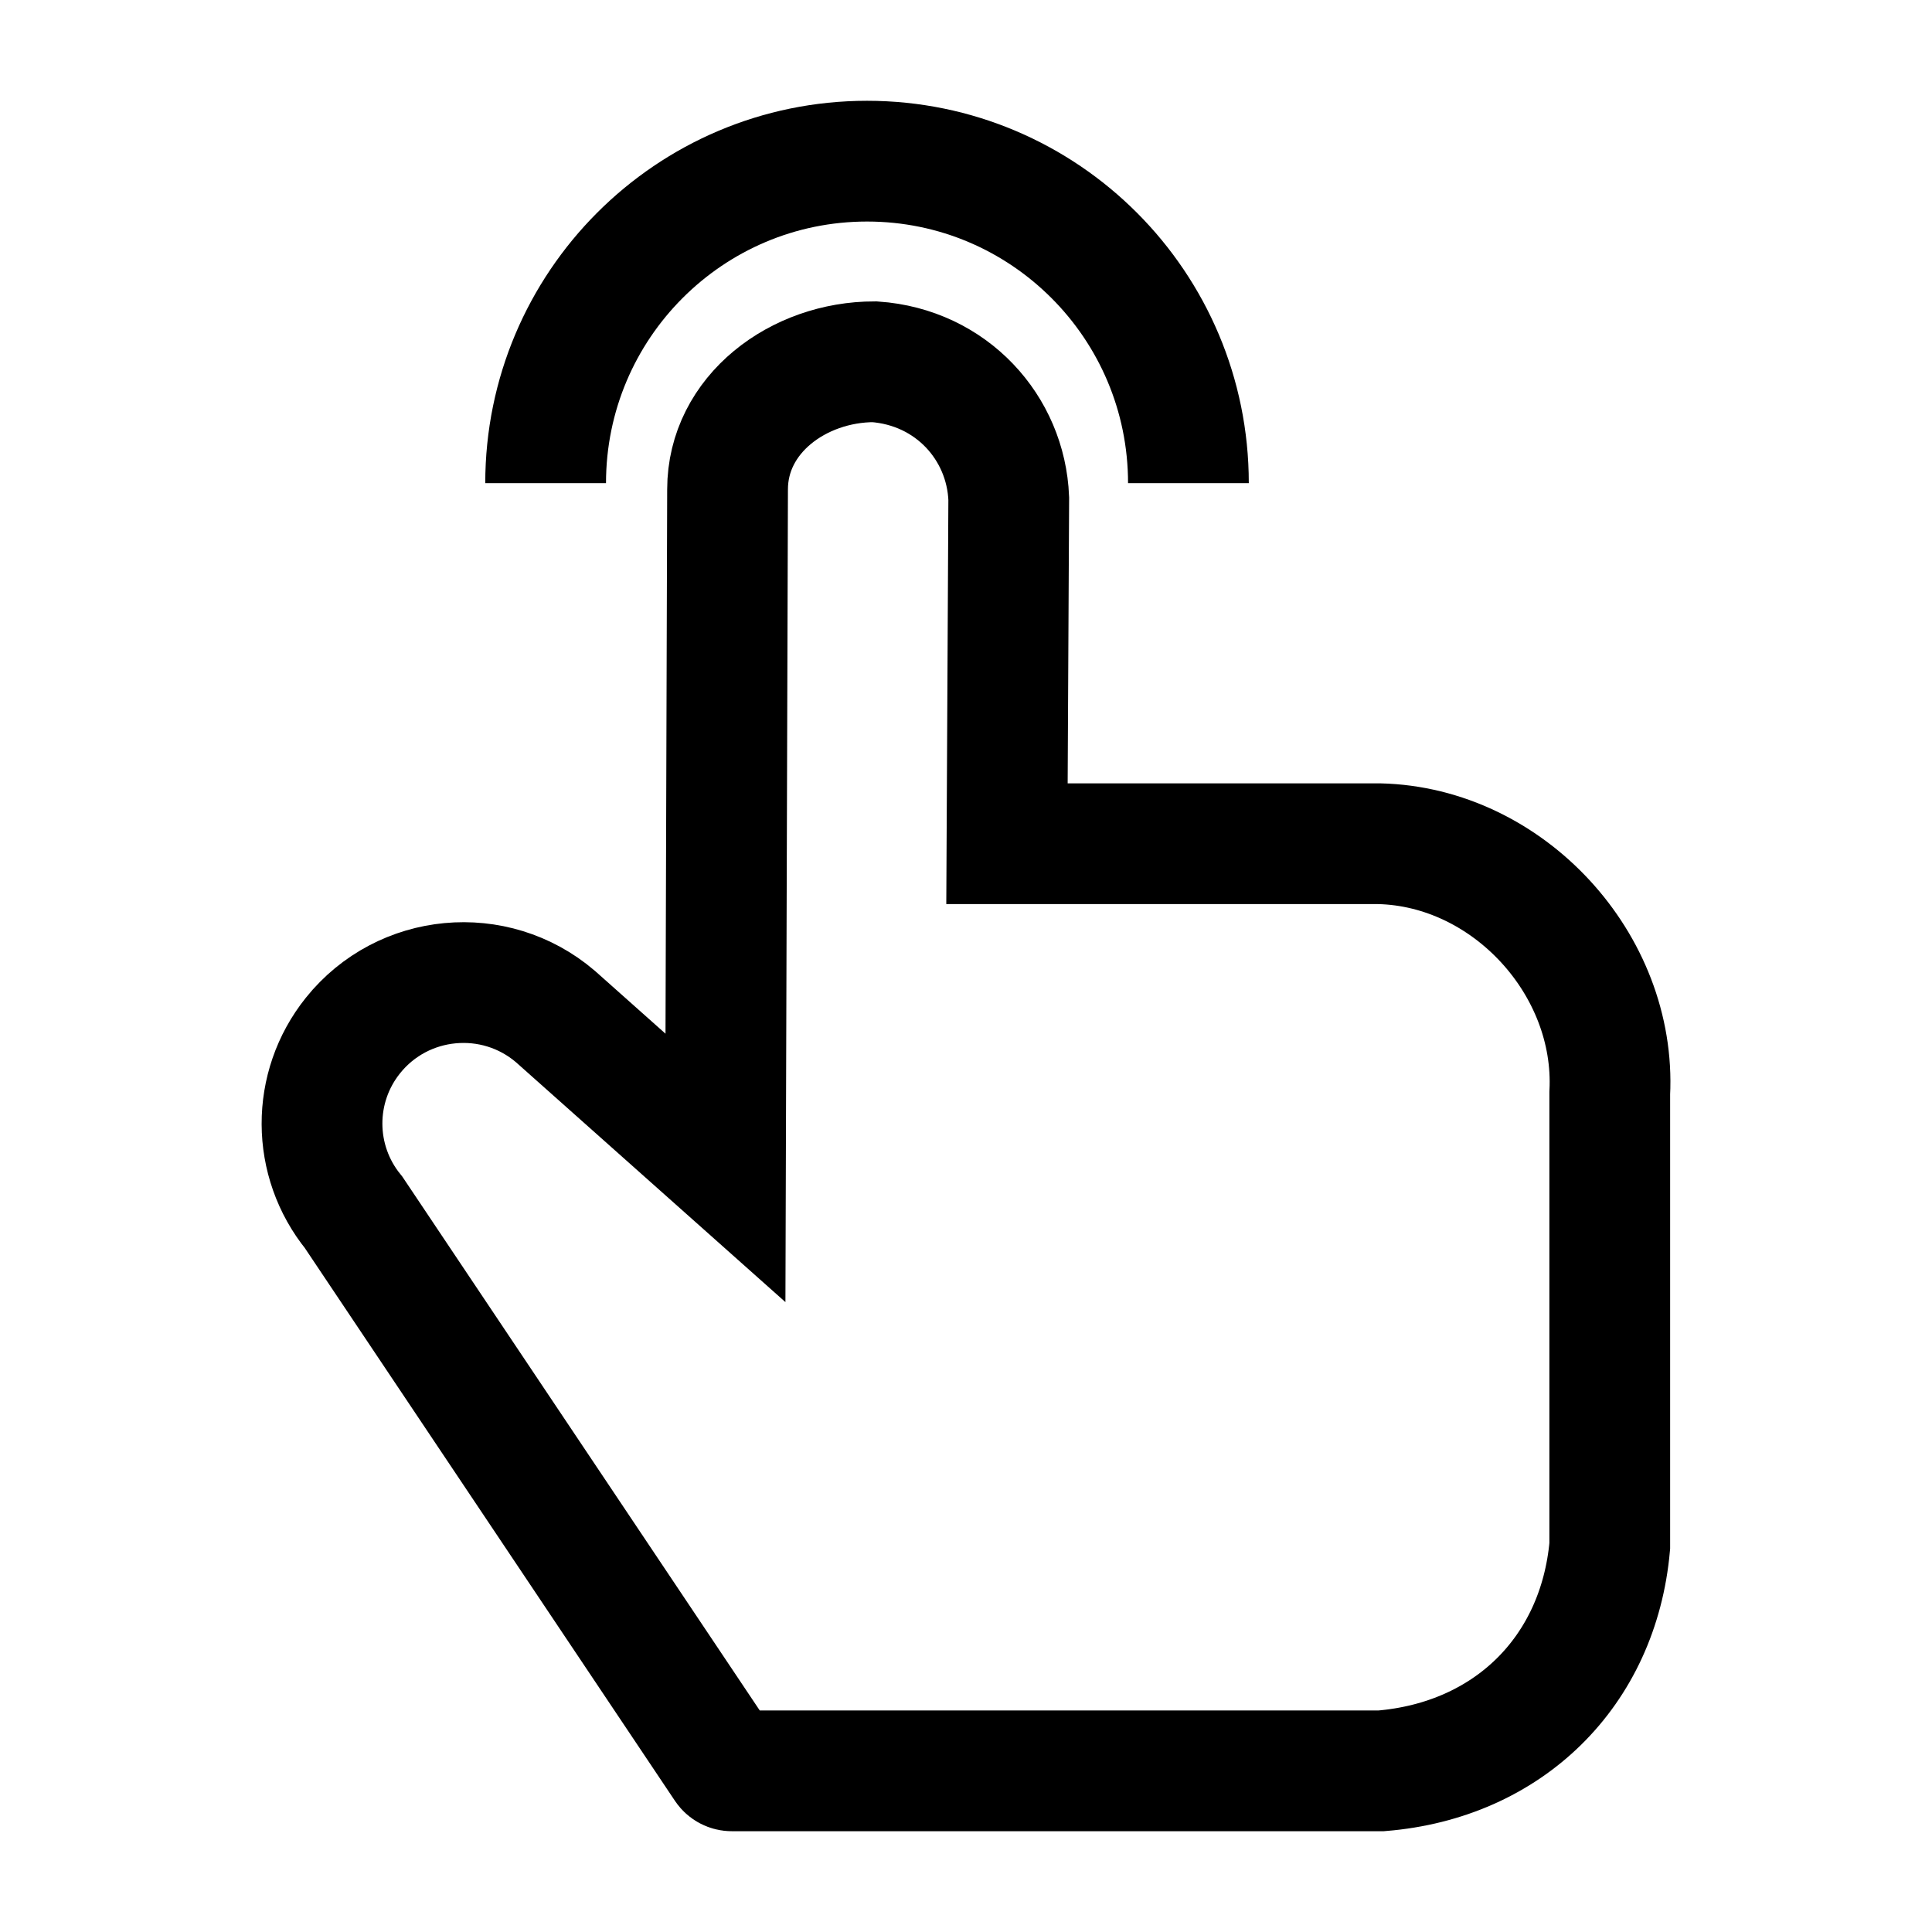 <svg width="24" height="24" viewBox="0 0 24 24" fill="none" xmlns="http://www.w3.org/2000/svg">
    <path d="M6.778 6.002C6.778 3.793 8.566 2.002 10.771 2.002C12.975 2.002 14.763 3.793 14.763 6.002" stroke="currentColor" stroke-width="1.5" stroke-linejoin="round"/>
    <path d="M6.899 12.627L9.012 14.508L9.038 6.08C9.038 5.148 9.915 4.494 10.863 4.494C11.82 4.561 12.496 5.314 12.531 6.193L12.509 10.481H17.133C18.734 10.518 20.079 11.979 19.997 13.58V19.205C19.857 20.768 18.734 21.869 17.158 21.998H9.091C9.058 21.998 9.027 21.982 9.008 21.954L4.393 15.061C3.872 14.421 3.869 13.506 4.385 12.863C5.005 12.09 6.145 11.983 6.899 12.627Z" stroke="currentColor" stroke-width="1.5"/>
</svg>
